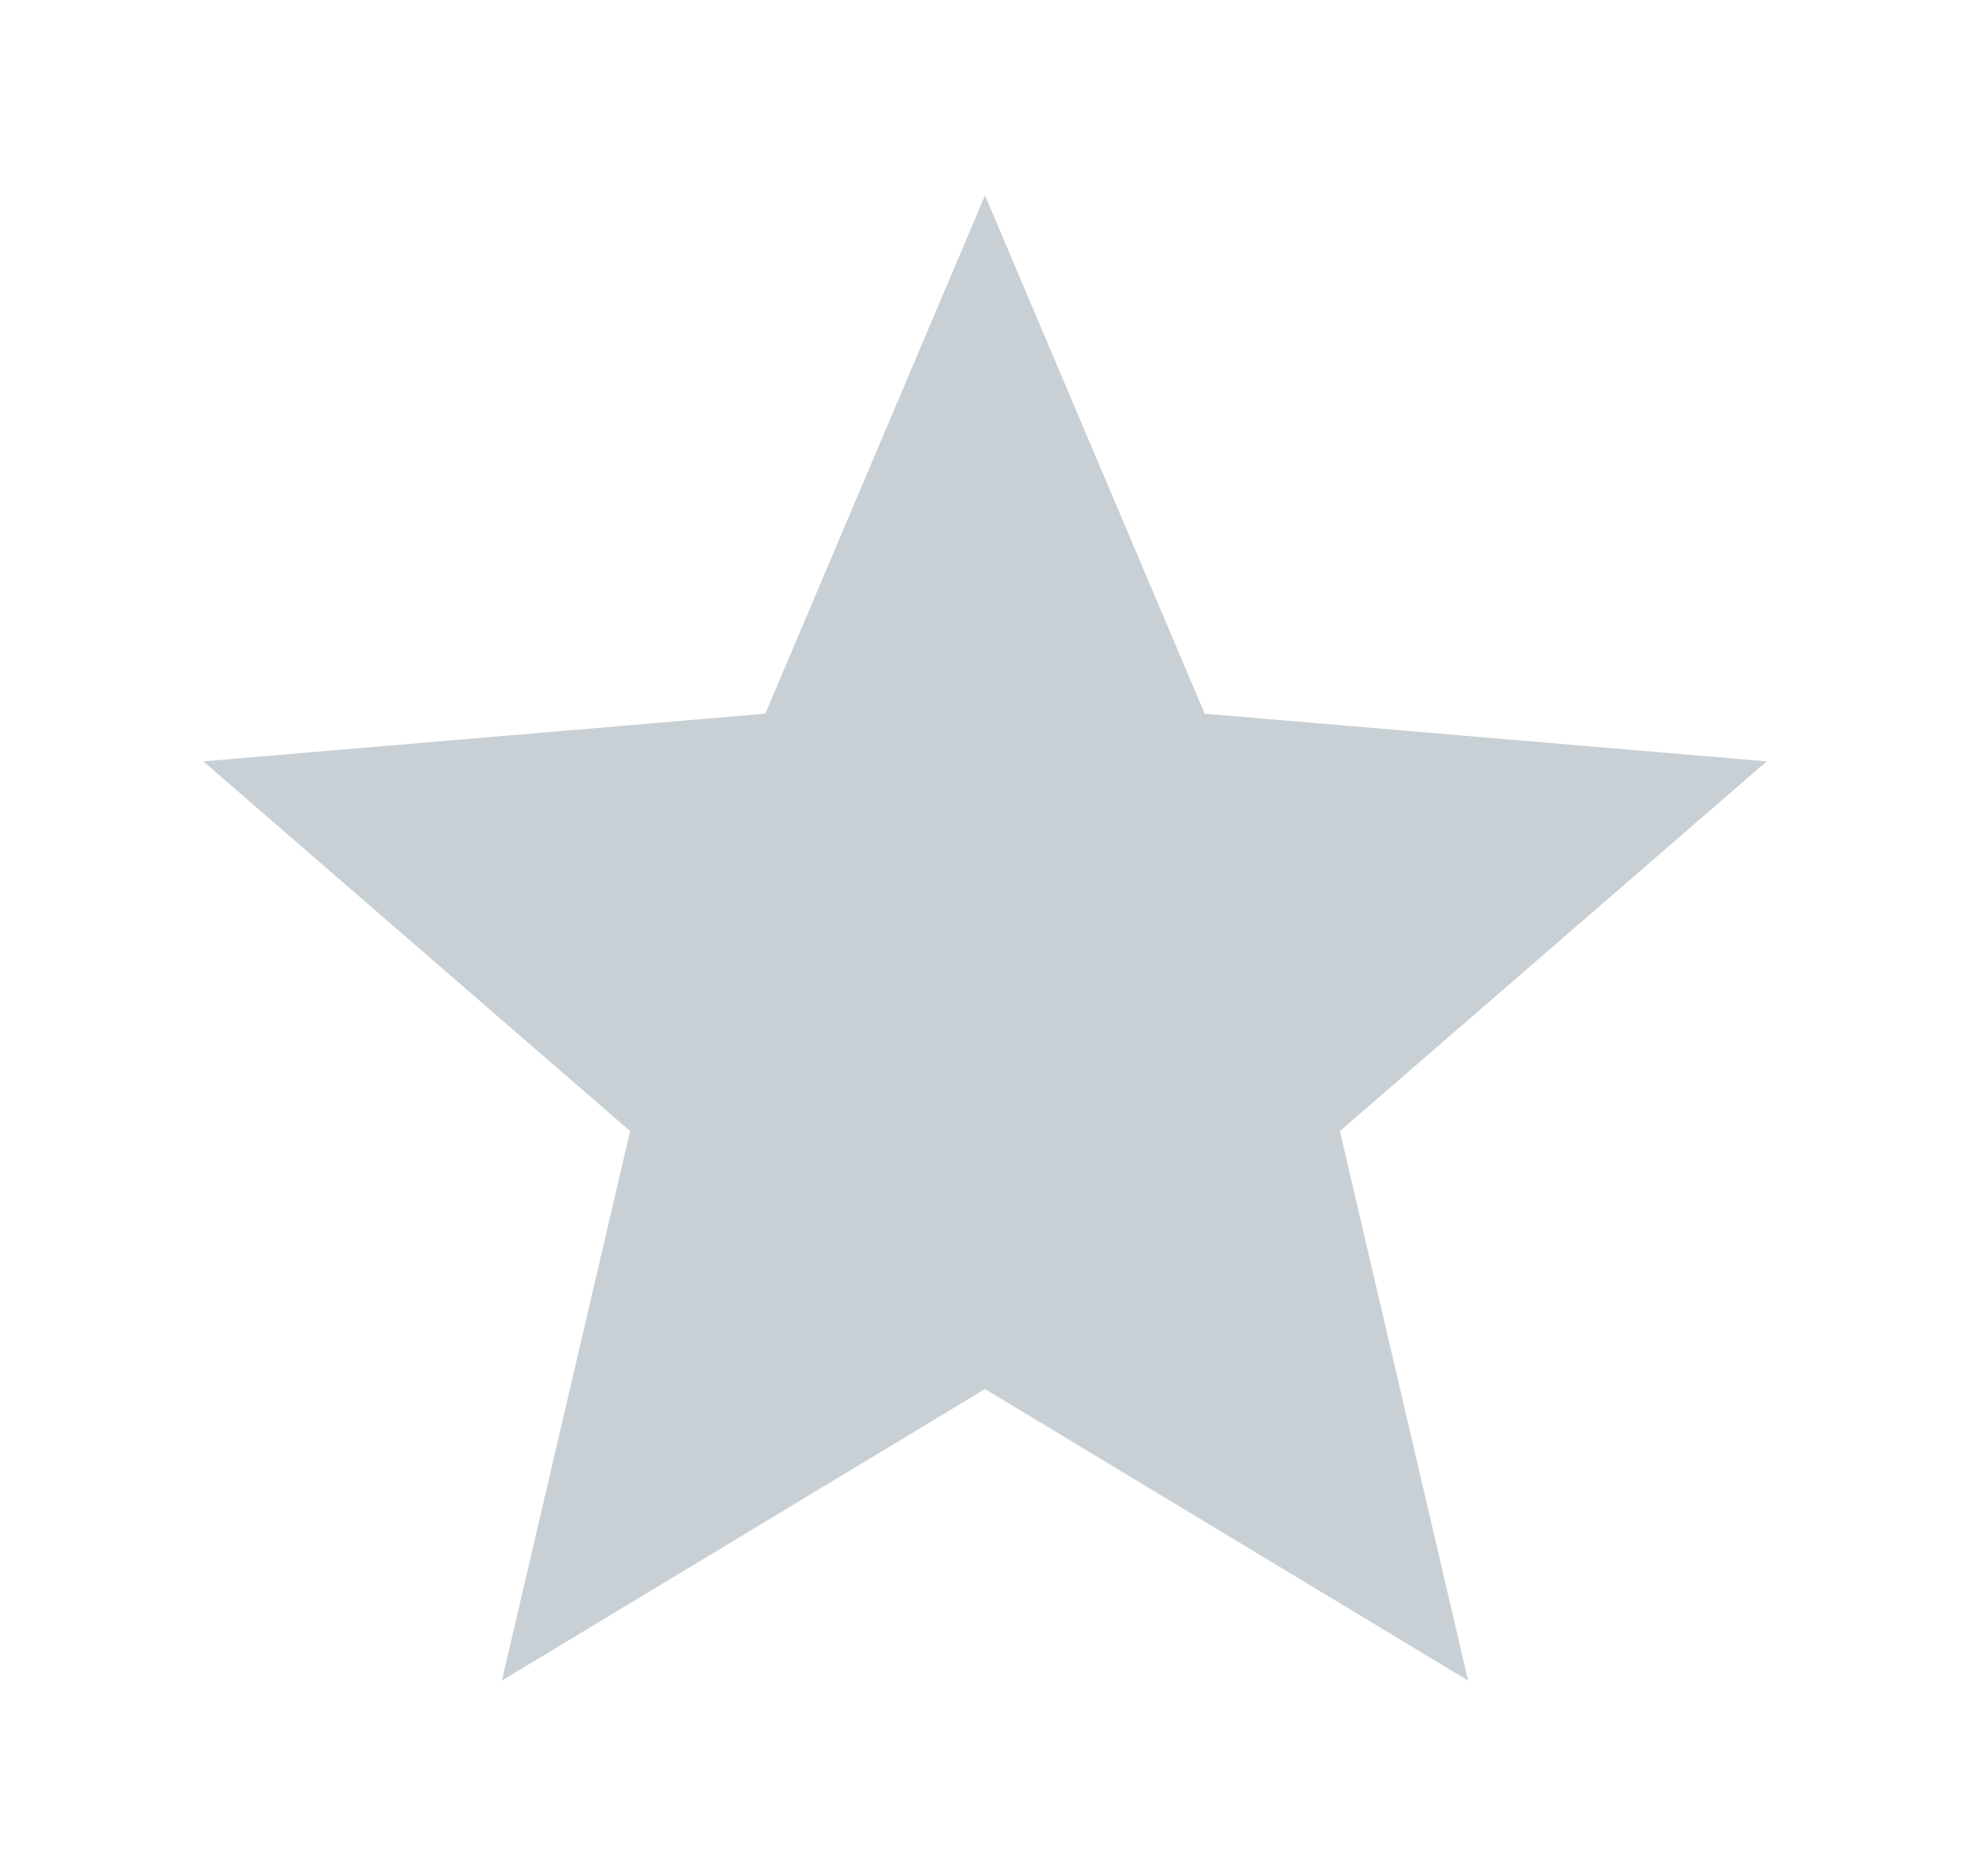 <svg width="21" height="20" viewBox="0 0 21 20" fill="none" xmlns="http://www.w3.org/2000/svg">
<g id="&#208;&#152;&#208;&#186;&#208;&#190;&#208;&#189;&#208;&#186;&#208;&#184;/&#208;&#151;&#208;&#178;&#208;&#181;&#208;&#183;&#208;&#180;&#208;&#176;">
<path id="Vector" d="M10.5 14.809L15.65 17.917L14.283 12.059L18.833 8.117L12.842 7.609L10.5 2.083L8.158 7.609L2.167 8.117L6.717 12.059L5.35 17.917L10.5 14.809Z" fill="#C8D0D5"/>
</g>
</svg>

